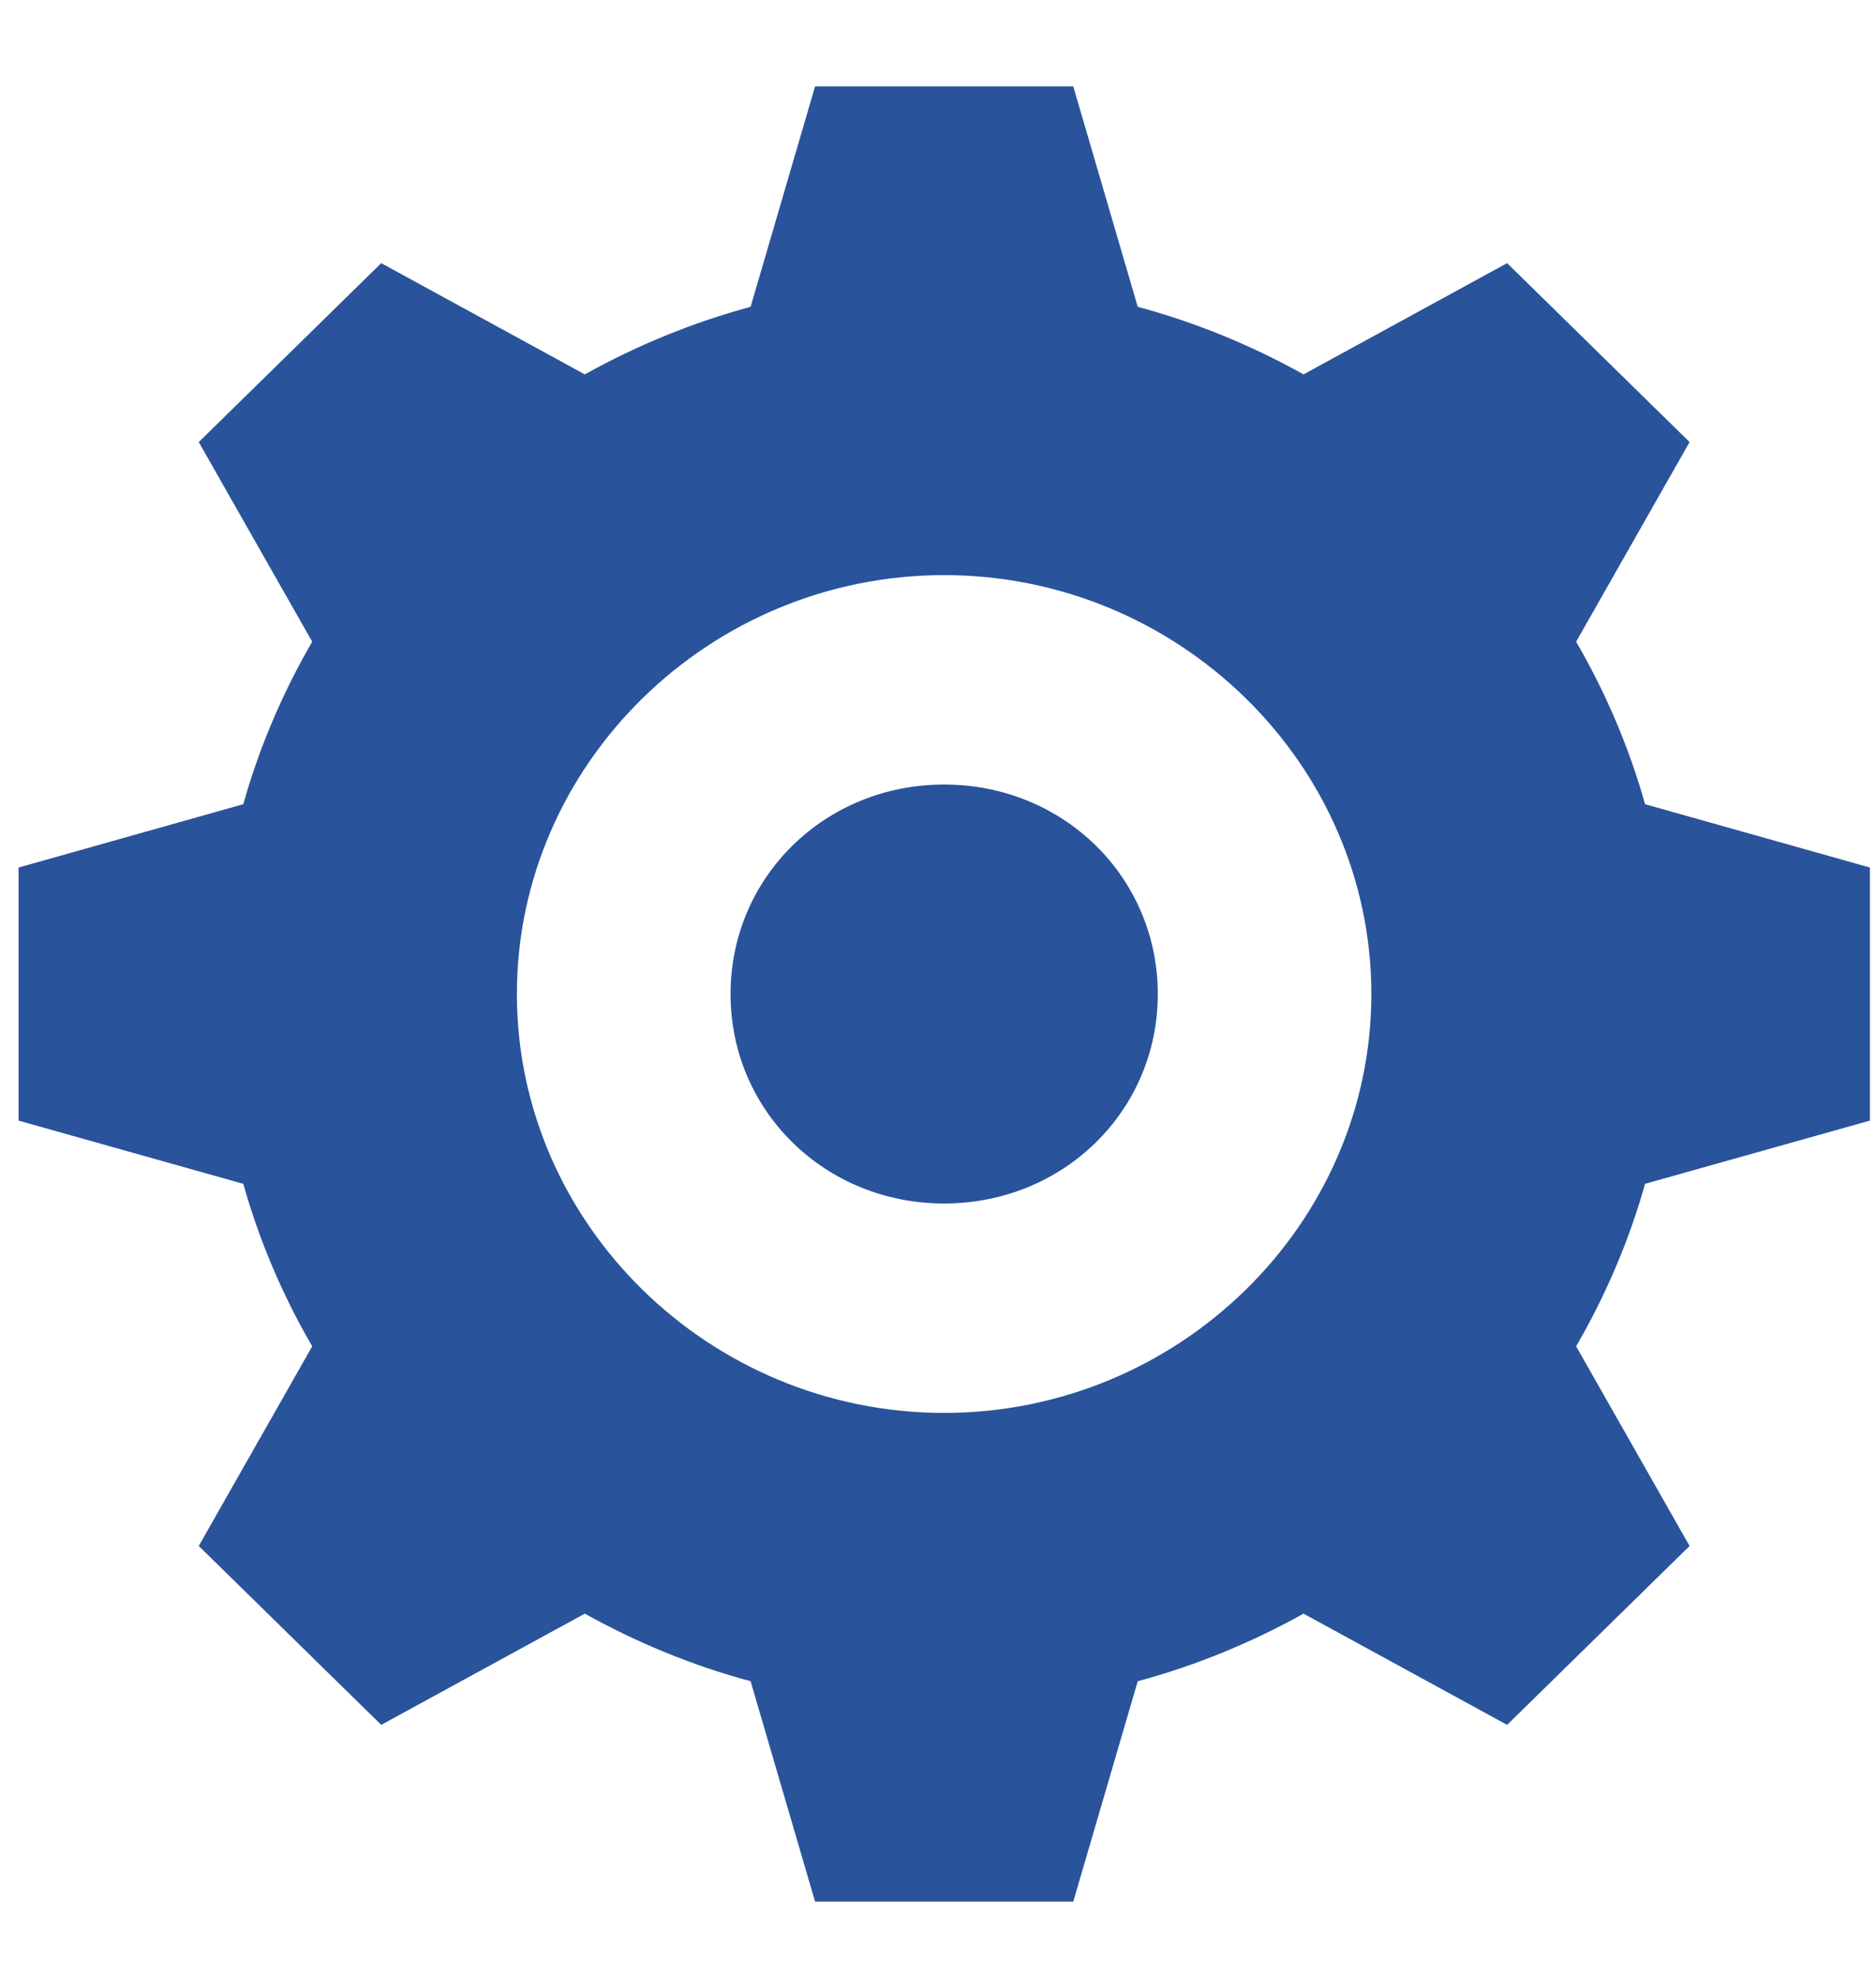 <svg width="19" height="20" viewBox="0 0 19 20" fill="none" xmlns="http://www.w3.org/2000/svg">
<path d="M8.255 0.875L7.602 3.106C7.01 3.266 6.445 3.499 5.923 3.79L3.861 2.664L2.013 4.475L3.162 6.496C2.865 7.008 2.627 7.561 2.464 8.141L0.188 8.782V11.344L2.464 11.984C2.627 12.564 2.865 13.118 3.162 13.629L2.013 15.65L3.861 17.461L5.923 16.335C6.445 16.626 7.01 16.86 7.602 17.019L8.255 19.25H10.87L11.523 17.019C12.115 16.86 12.68 16.626 13.202 16.335L15.264 17.461L17.112 15.65L15.963 13.629C16.26 13.117 16.498 12.564 16.661 11.984L18.938 11.344V8.782L16.661 8.141C16.498 7.561 16.26 7.007 15.963 6.496L17.112 4.475L15.264 2.664L13.202 3.79C12.68 3.499 12.115 3.265 11.523 3.106L10.87 0.875H8.255ZM9.562 5.822C11.939 5.822 13.889 7.733 13.889 10.063C13.889 12.392 11.939 14.303 9.562 14.303C7.186 14.303 5.235 12.392 5.235 10.063C5.235 7.733 7.186 5.822 9.562 5.822ZM9.562 7.942C8.355 7.942 7.399 8.879 7.399 10.063C7.399 11.246 8.355 12.183 9.562 12.183C10.77 12.183 11.726 11.246 11.726 10.063C11.726 8.879 10.77 7.942 9.562 7.942Z" fill="#29539B"/>
</svg>

